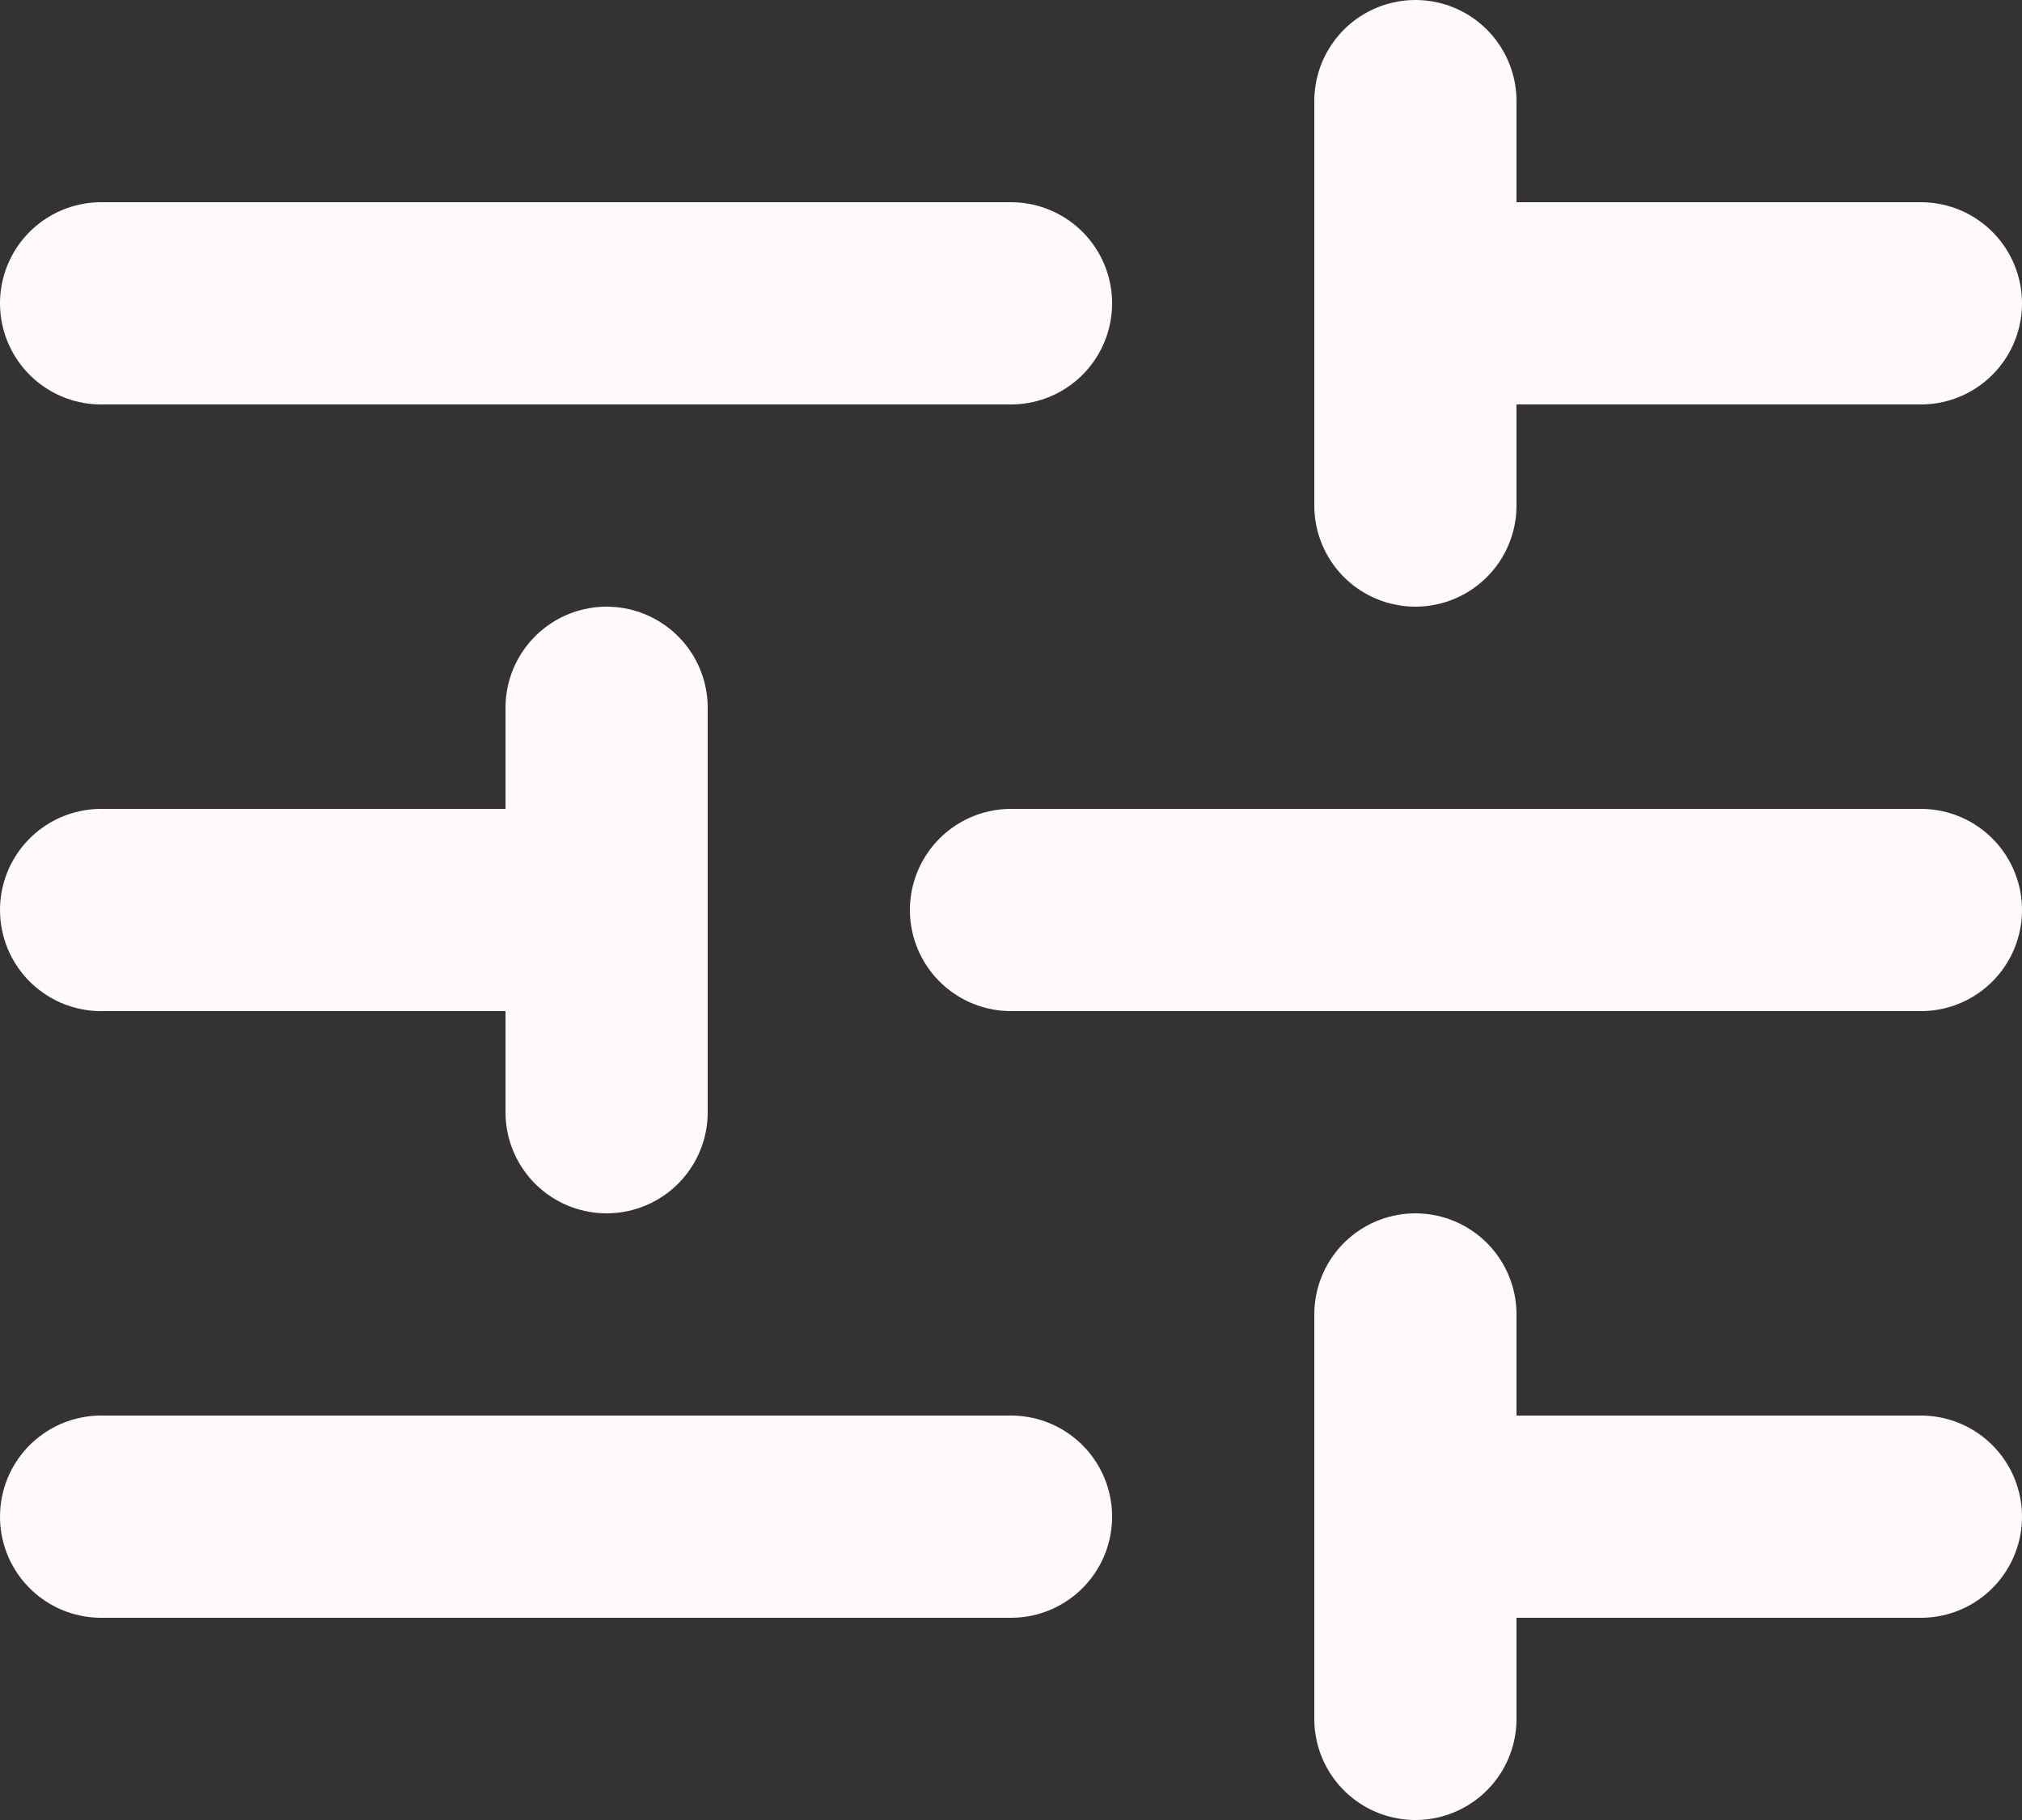 <svg width="20" height="18" viewBox="0 0 20 18" fill="none" xmlns="http://www.w3.org/2000/svg">
<rect x="0" y="0" width="20" height="18" fill="#333333" stroke="none"/>
<path d="M14 3L19 3M1 3L10 3M1 15L10 15M1 9H6M10 9H19M14 15H19M14 1V5M6 7V11M14 13V17" stroke="#FFF9F9" stroke-width="2" stroke-linecap="round"/>
</svg>
